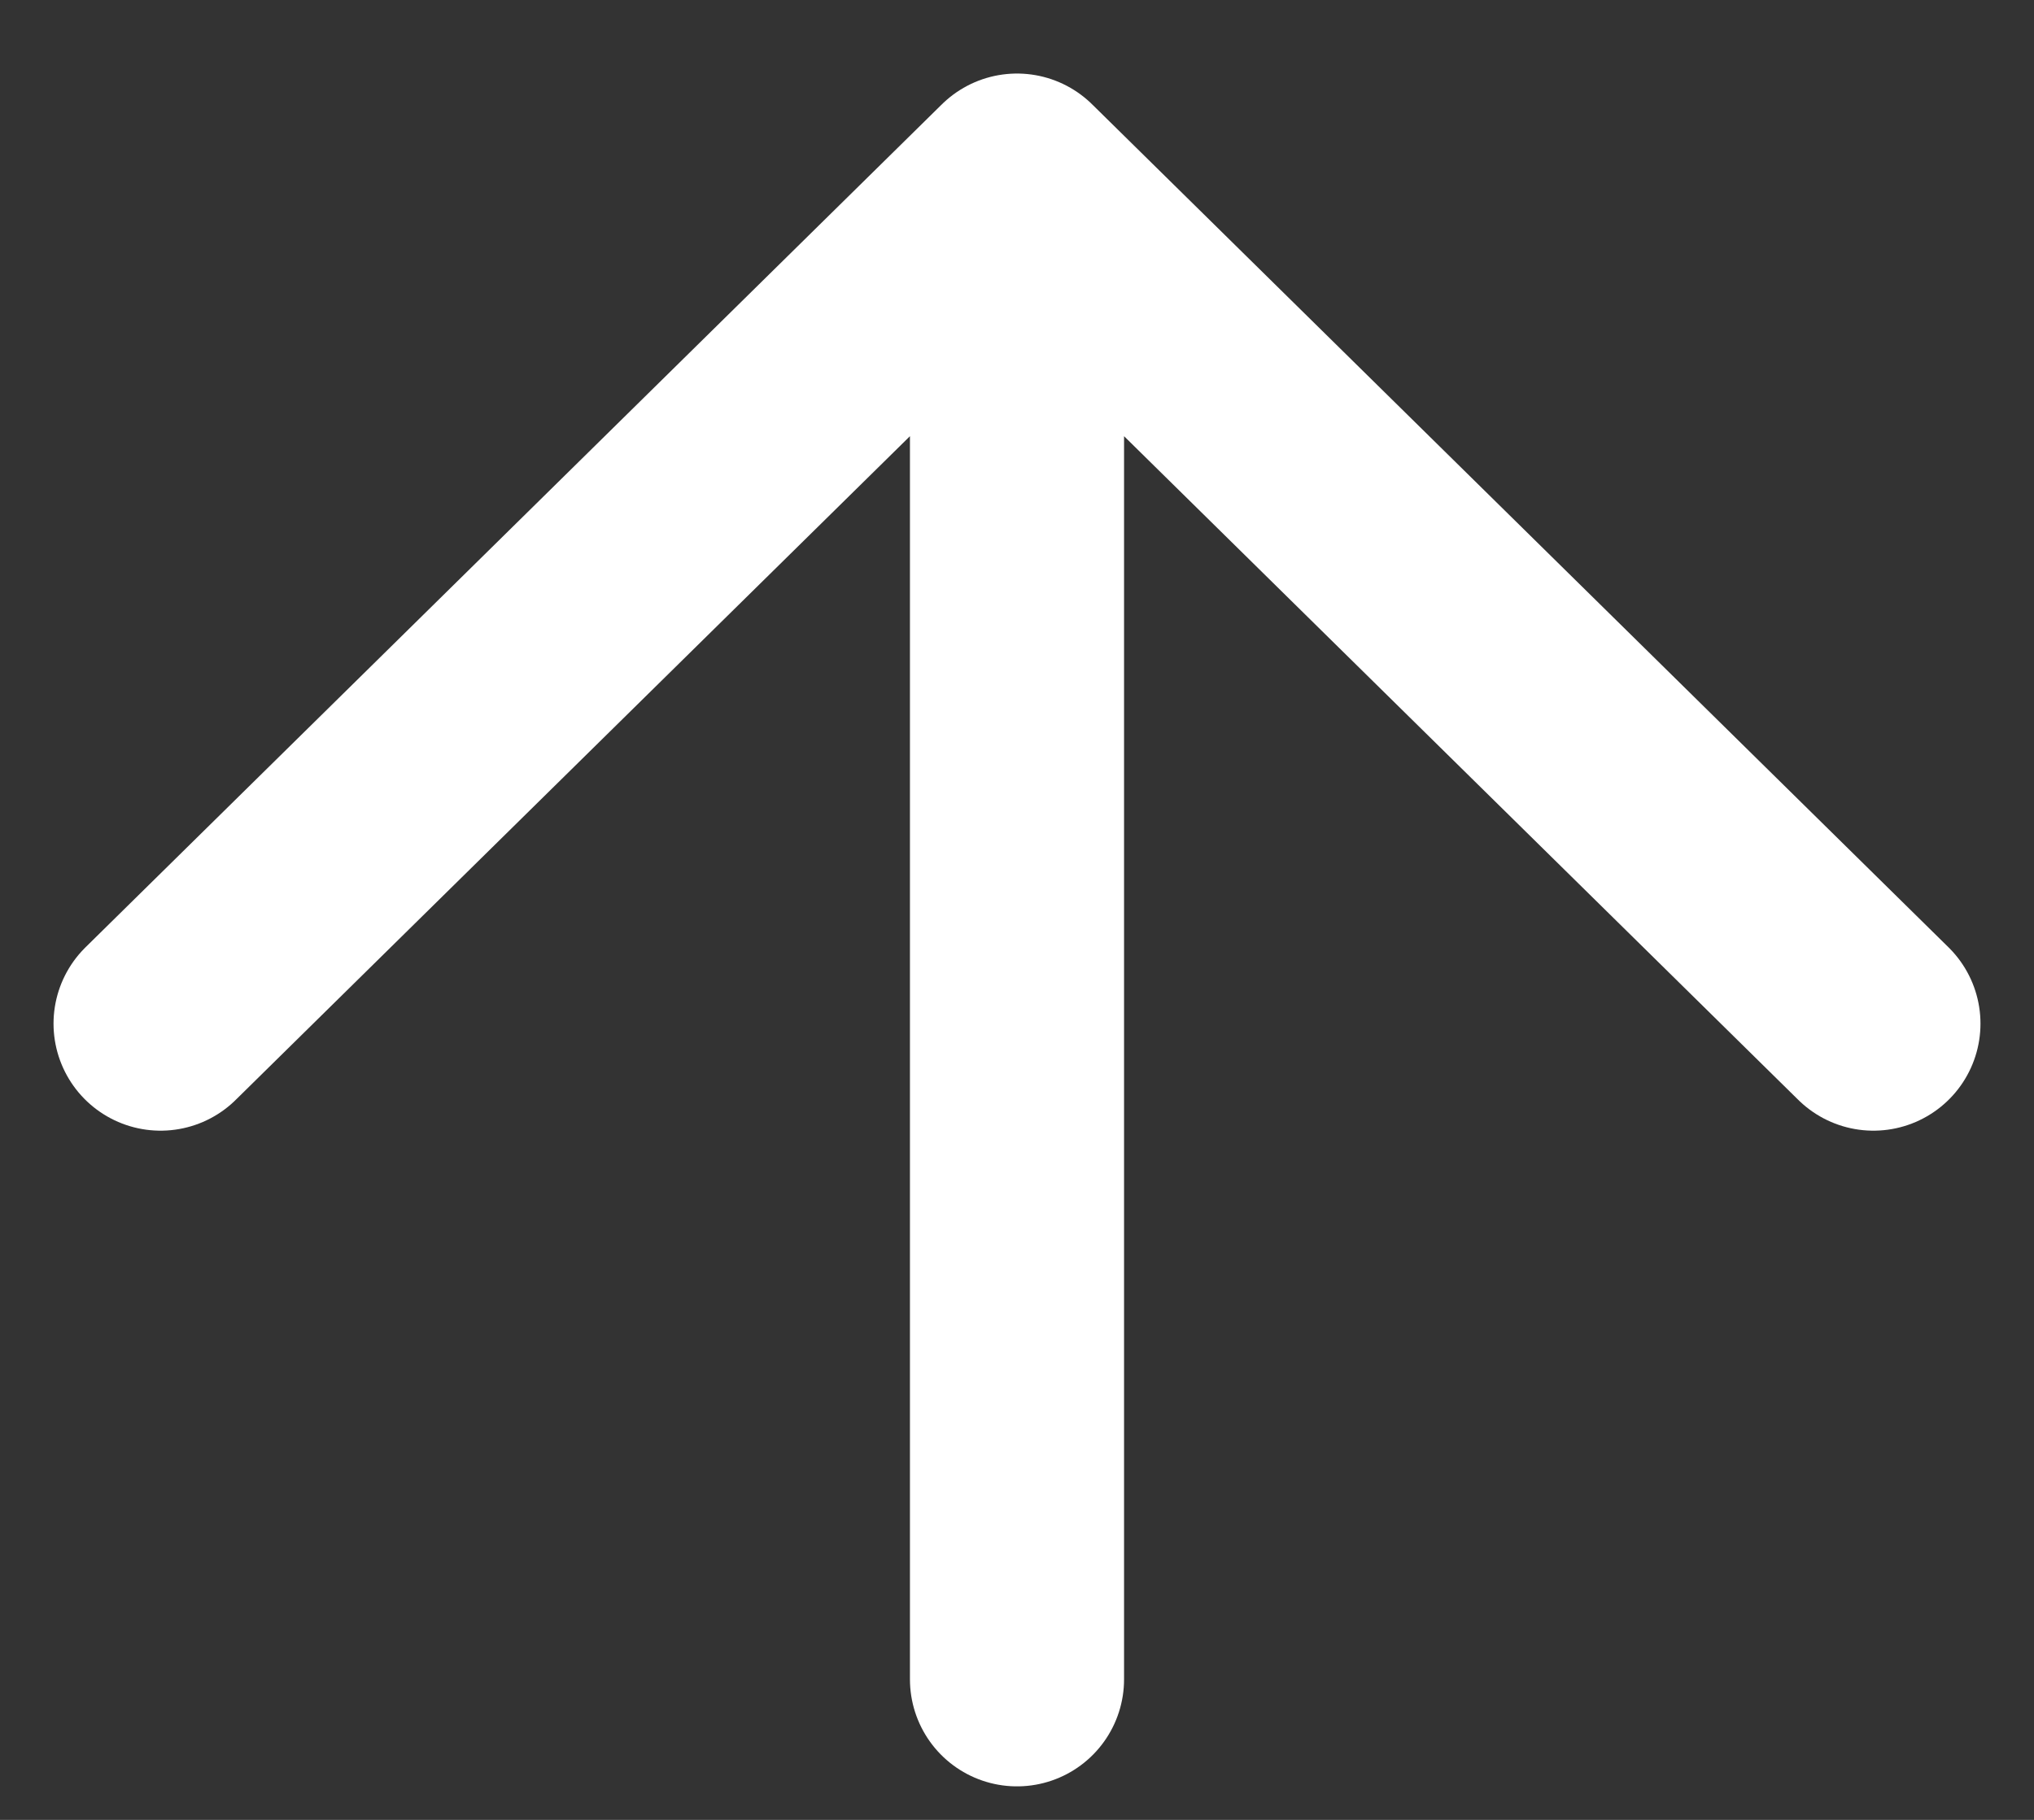<svg width="19" height="17" viewBox="0 0 19 17" fill="none" xmlns="http://www.w3.org/2000/svg">
<rect x="0" y="0" width="19" height="17" fill="#333333" stroke="none"/>
<path d="M9.5 15.687L9.5 1.687M9.5 1.687L17.5 9.562M9.5 1.687L1.5 9.562" stroke="white" stroke-width="2" stroke-linecap="round"/>
</svg>
